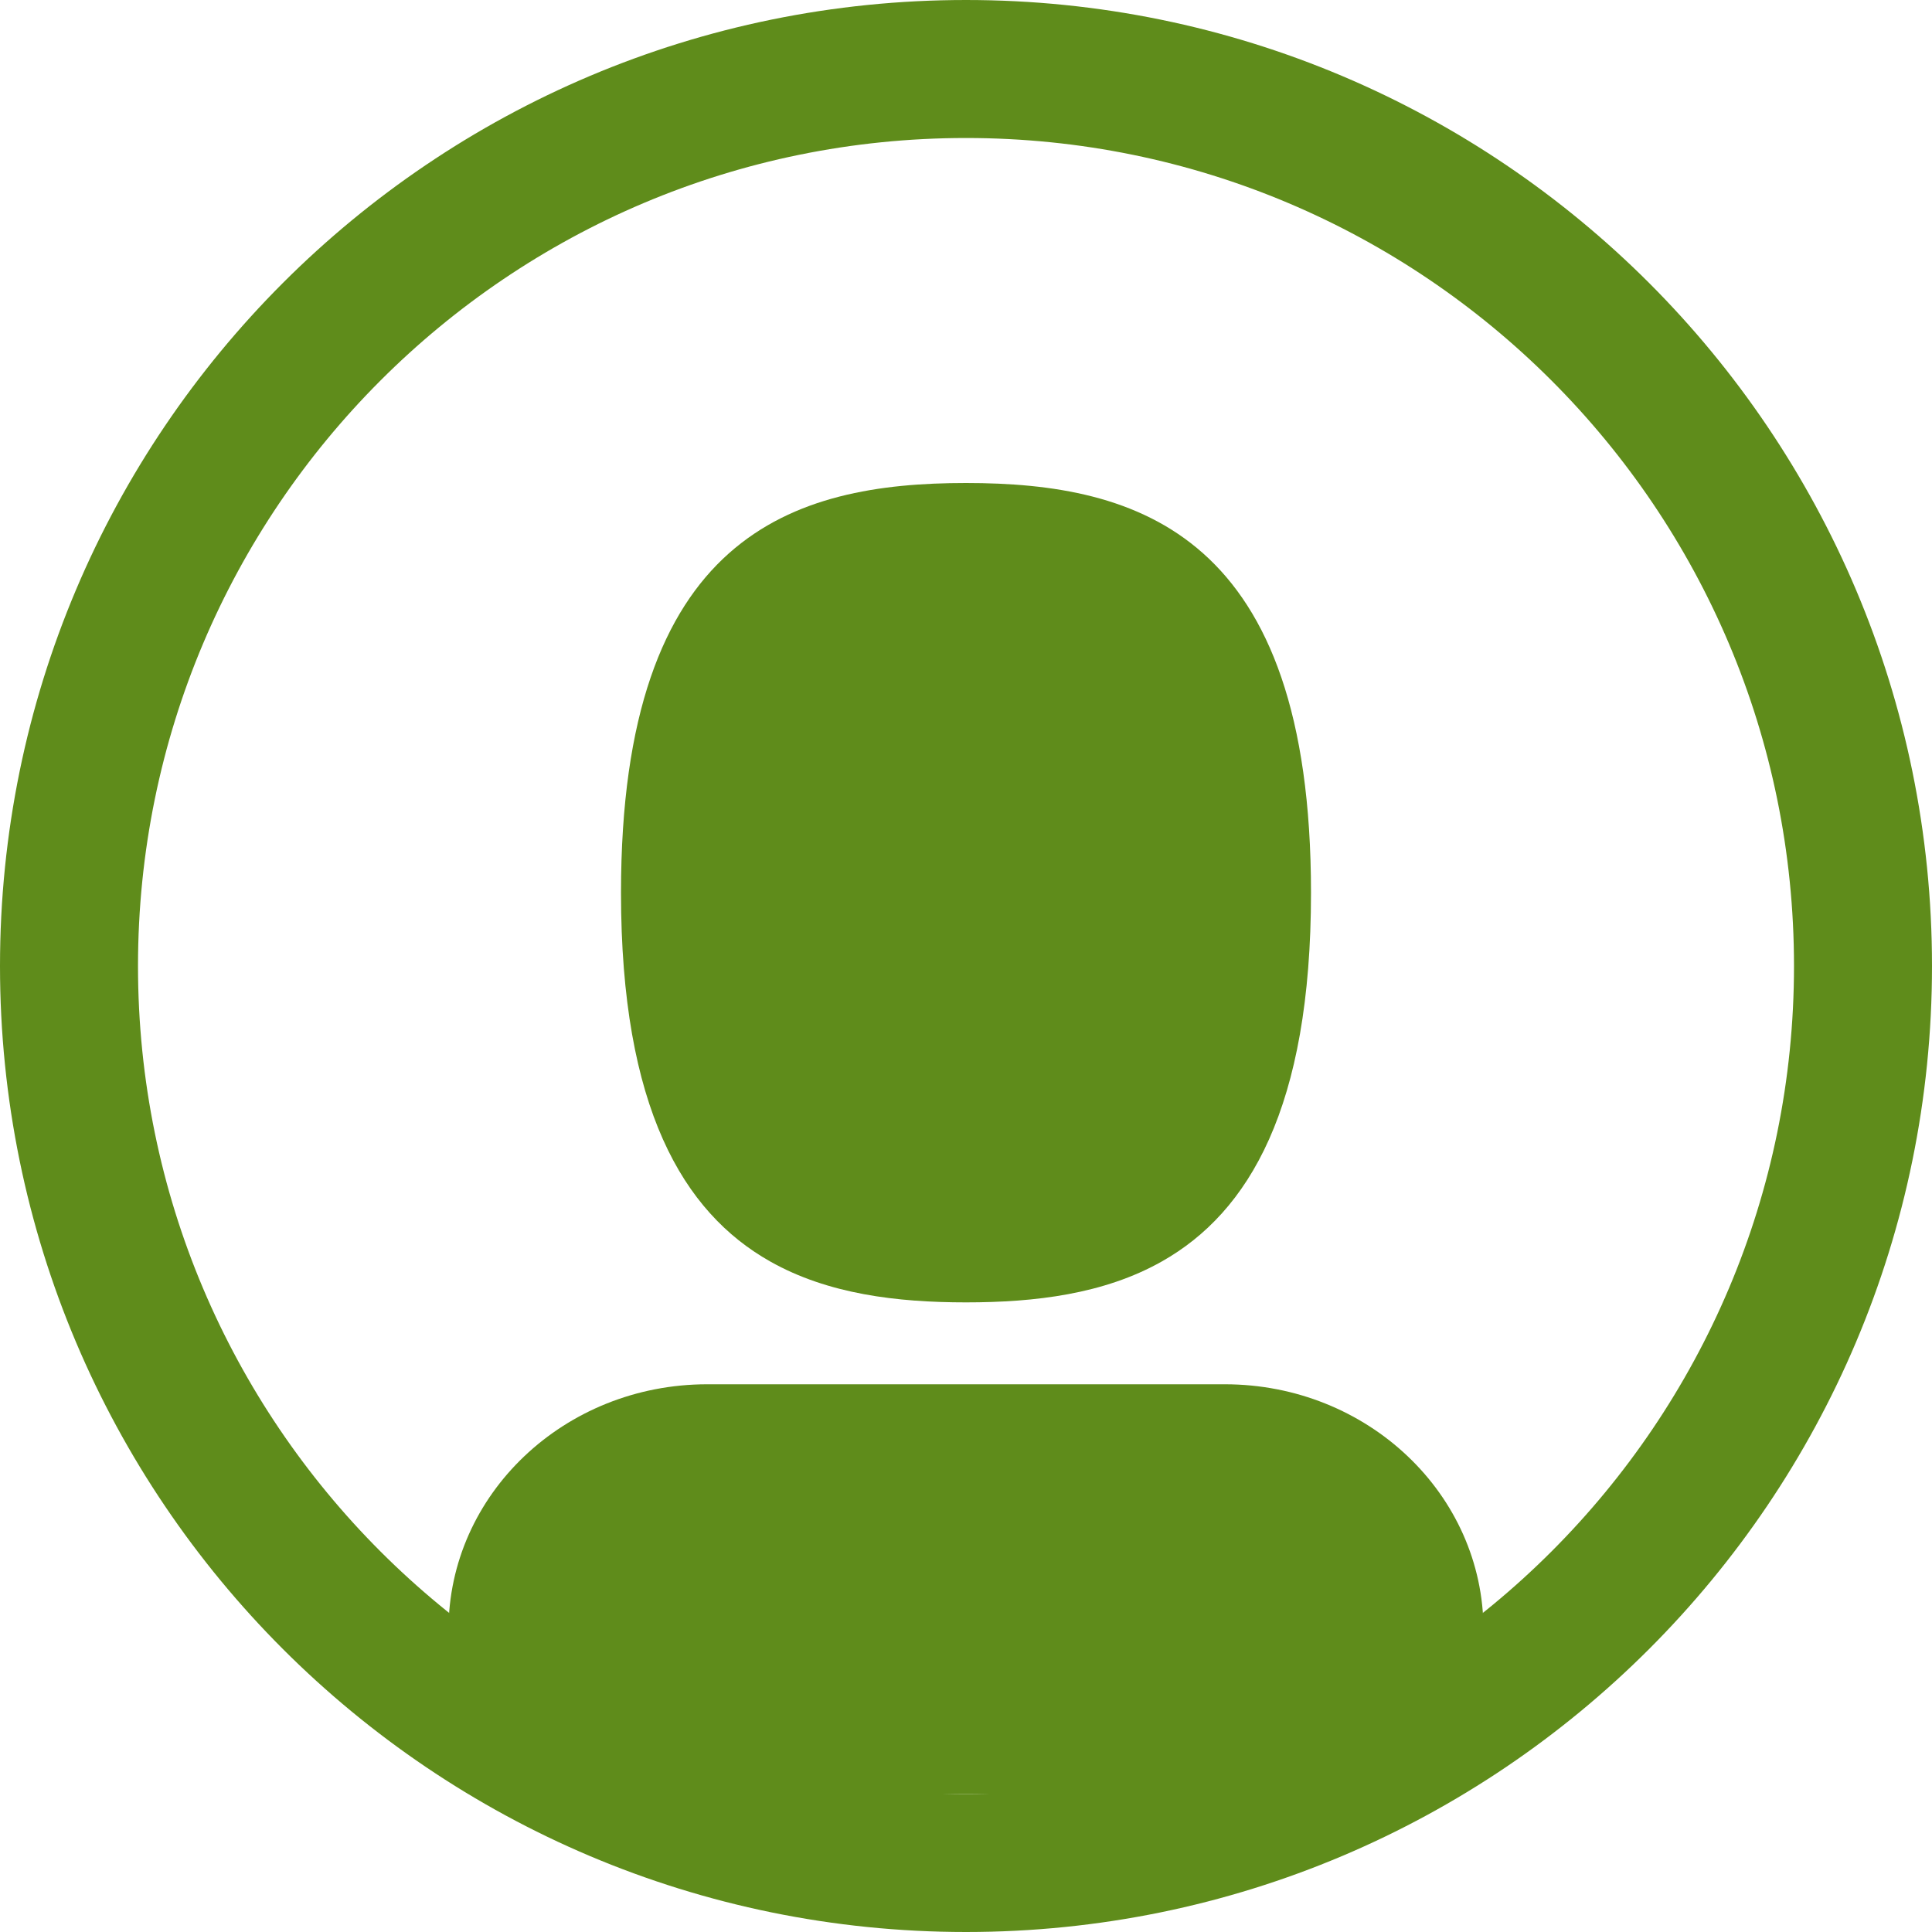 <svg width="28" height="28" viewBox="0 0 28 28" fill="none" xmlns="http://www.w3.org/2000/svg">
<path fill-rule="evenodd" clip-rule="evenodd" d="M16.84 18.281C18.1 17.569 19 16.055 19 12.938C19 7.742 16.5 7 14 7C11.5 7 9 7.742 9 12.938C9 16.055 9.9 17.569 11.16 18.281C12 18.756 13 18.875 14 18.875C15 18.875 16 18.756 16.84 18.281ZM10.25 20.062C8.179 20.062 6.5 21.657 6.5 23.625C6.5 24.937 7.619 26 9 26H19C20.381 26 21.5 24.937 21.5 23.625C21.5 21.657 19.821 20.062 17.75 20.062H10.25Z" fill="#5F8C1B"/>
<path d="M27 14C27 21.18 21.18 27 14 27C6.82 27 1 21.18 1 14C1 6.82 6.82 1 14 1C21.18 1 27 6.82 27 14Z" stroke="#5F8C1B" stroke-width="2"/>
</svg>
